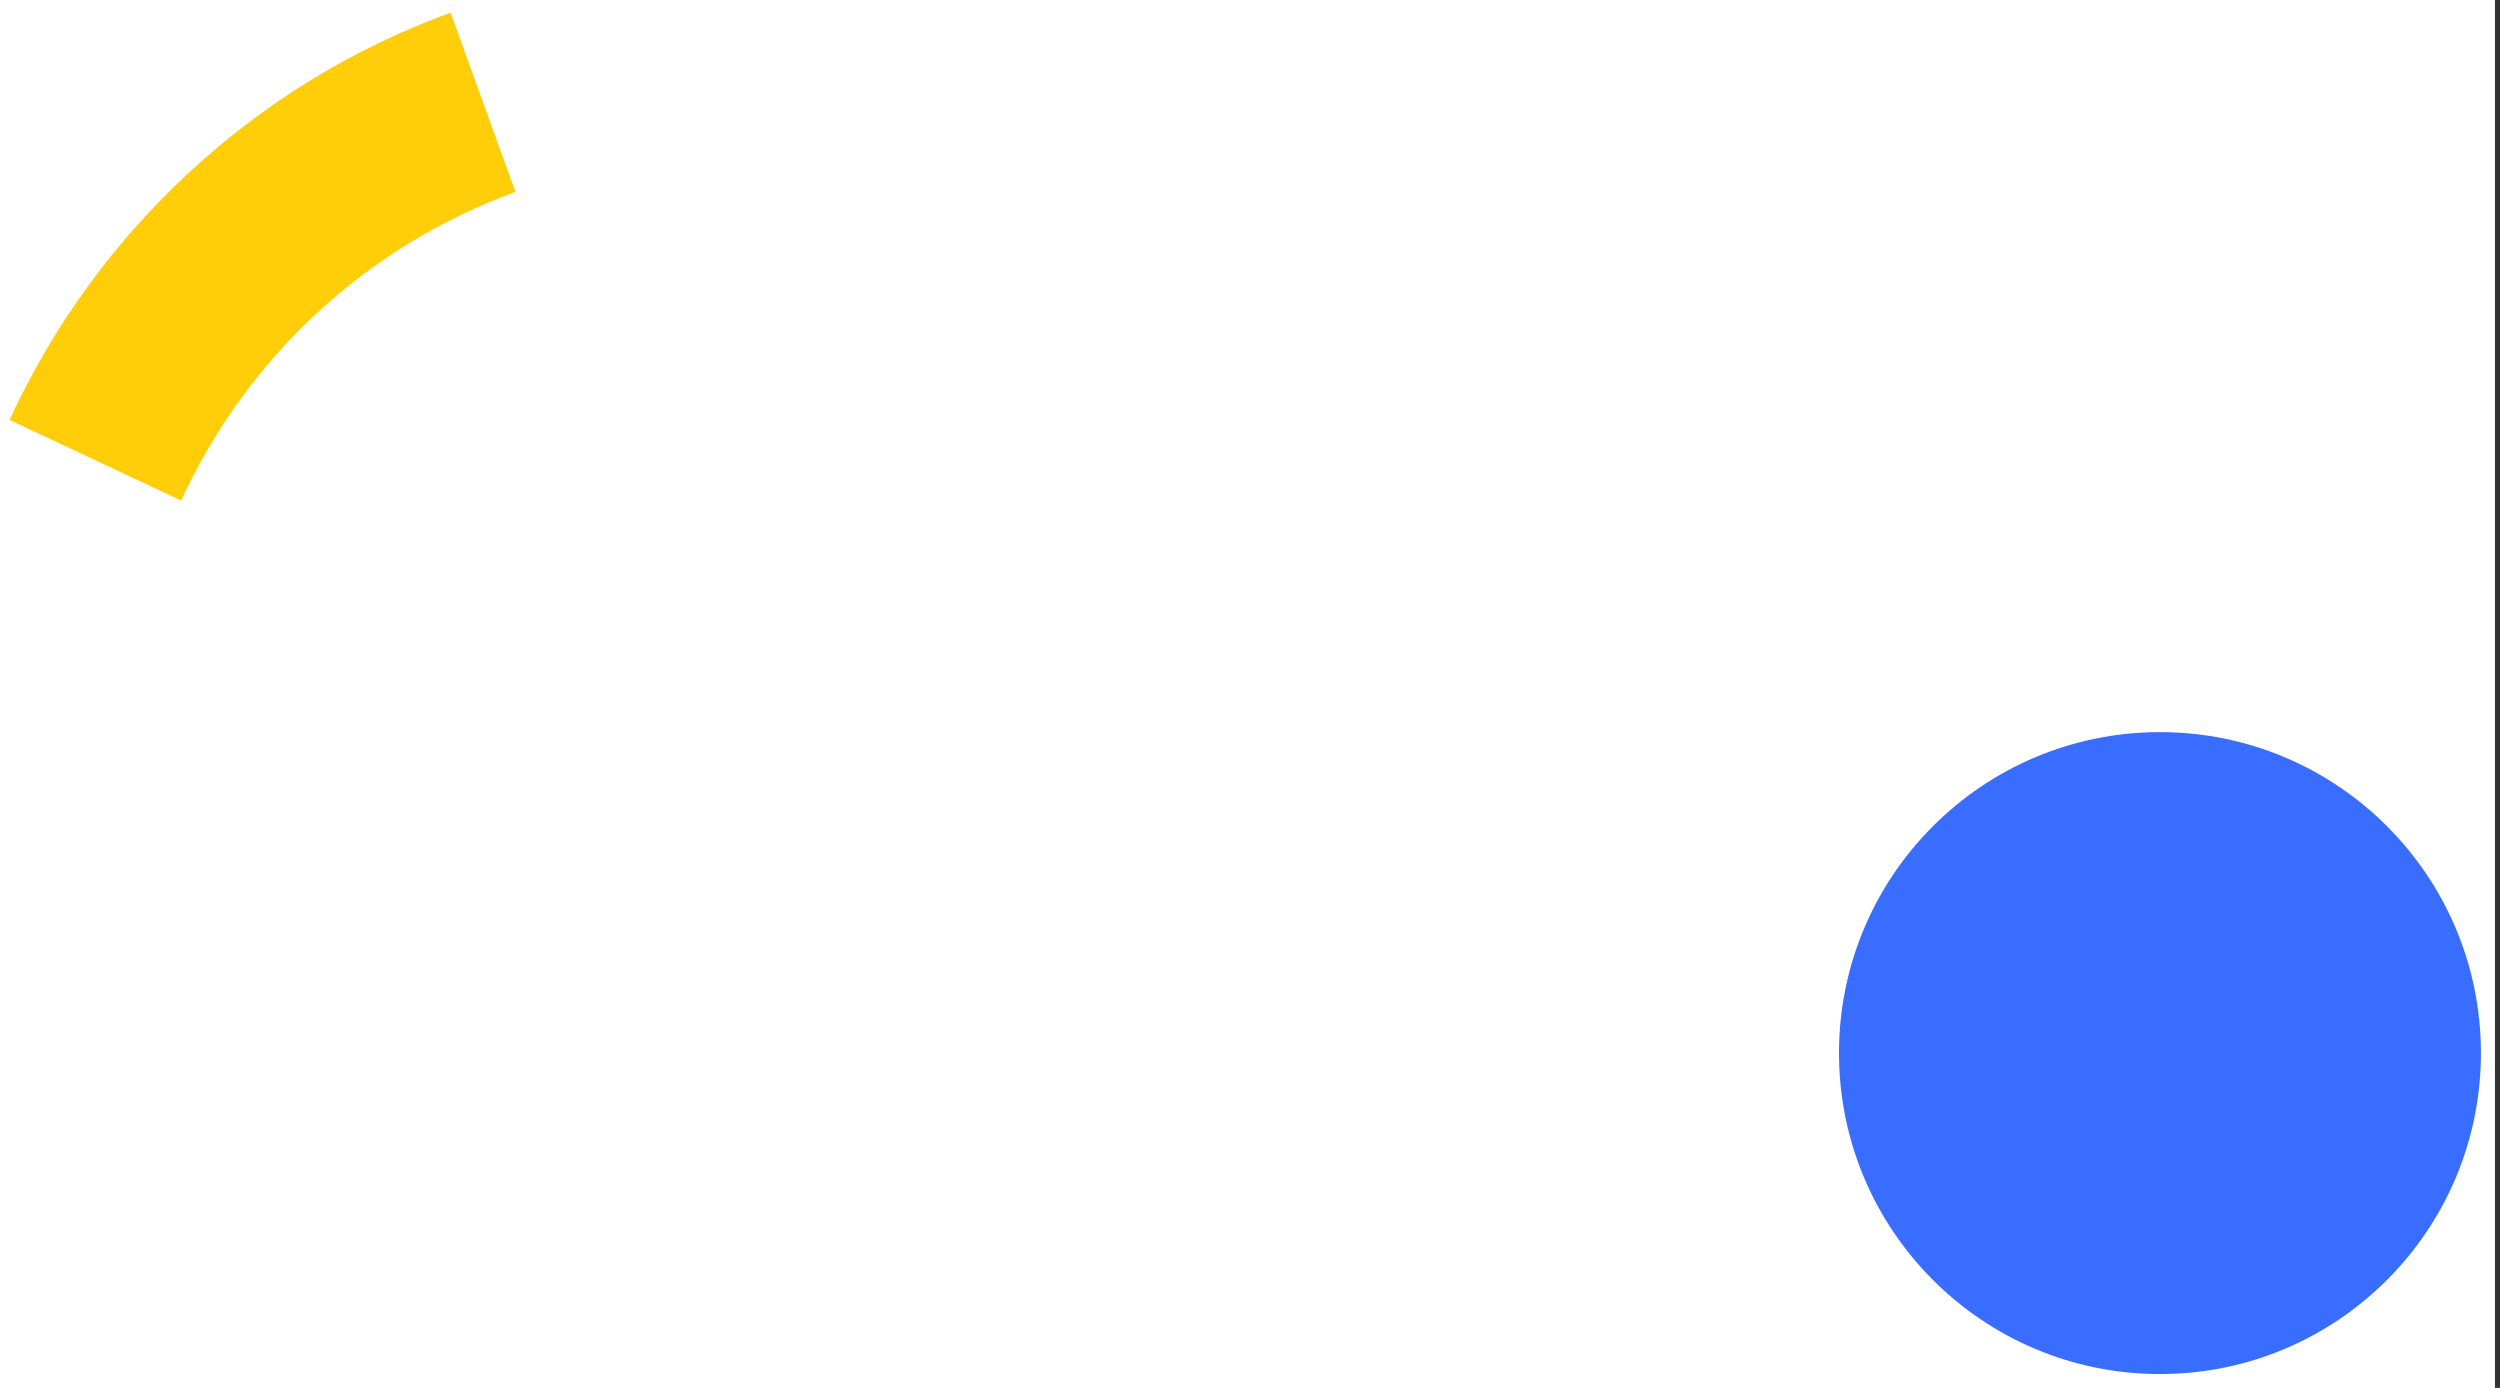 <?xml version="1.0" encoding="UTF-8"?>
<svg width="1441px" height="800px" viewBox="0 0 1441 800" version="1.1" xmlns="http://www.w3.org/2000/svg" xmlns:xlink="http://www.w3.org/1999/xlink">
    <rect x="0" y="0" width="1441" height="800" fill="#333333" stroke="none"/>
    <!-- Generator: Sketch 52.5 (67469) - http://www.bohemiancoding.com/sketch -->
    <title>Slice</title>
    <desc>Created with Sketch.</desc>
    <g id="Page-1" stroke="none" stroke-width="1" fill="none" fill-rule="evenodd">
        <g id="Increasing-Awareness-carousel-3" transform="translate(-2, 0)">
            <rect fill="#FFFFFF" x="0" y="0" width="1440" height="800"></rect>
            <polygon id="Fill-1-Copy-42" fill="#FFFFFF" points="0 800 1440 800 1440 0 0 0"></polygon>
            <path d="M83.679,29.016 L-5.649,91.992 C27.961,140.32 69.825,181.033 118.779,212.998 C169.489,246.109 225.583,268.321 285.499,279.016 L304.351,170.771 C214.462,154.724 136.091,104.381 83.679,29.016" id="Fill-5" fill="#FFCE08" transform="translate(149.351, 154.016) scale(-1, 1) rotate(190) translate(-149.351, -154.016) "></path>
            <path d="M1432,607 C1432,504.826 1349.172,422 1247,422 C1144.828,422 1062,504.826 1062,607 C1062,709.172 1144.828,792 1247,792 C1349.172,792 1432,709.172 1432,607 Z" id="Fill-3-Copy-6" fill="#396DFF"></path>
        </g>
    </g>
</svg>